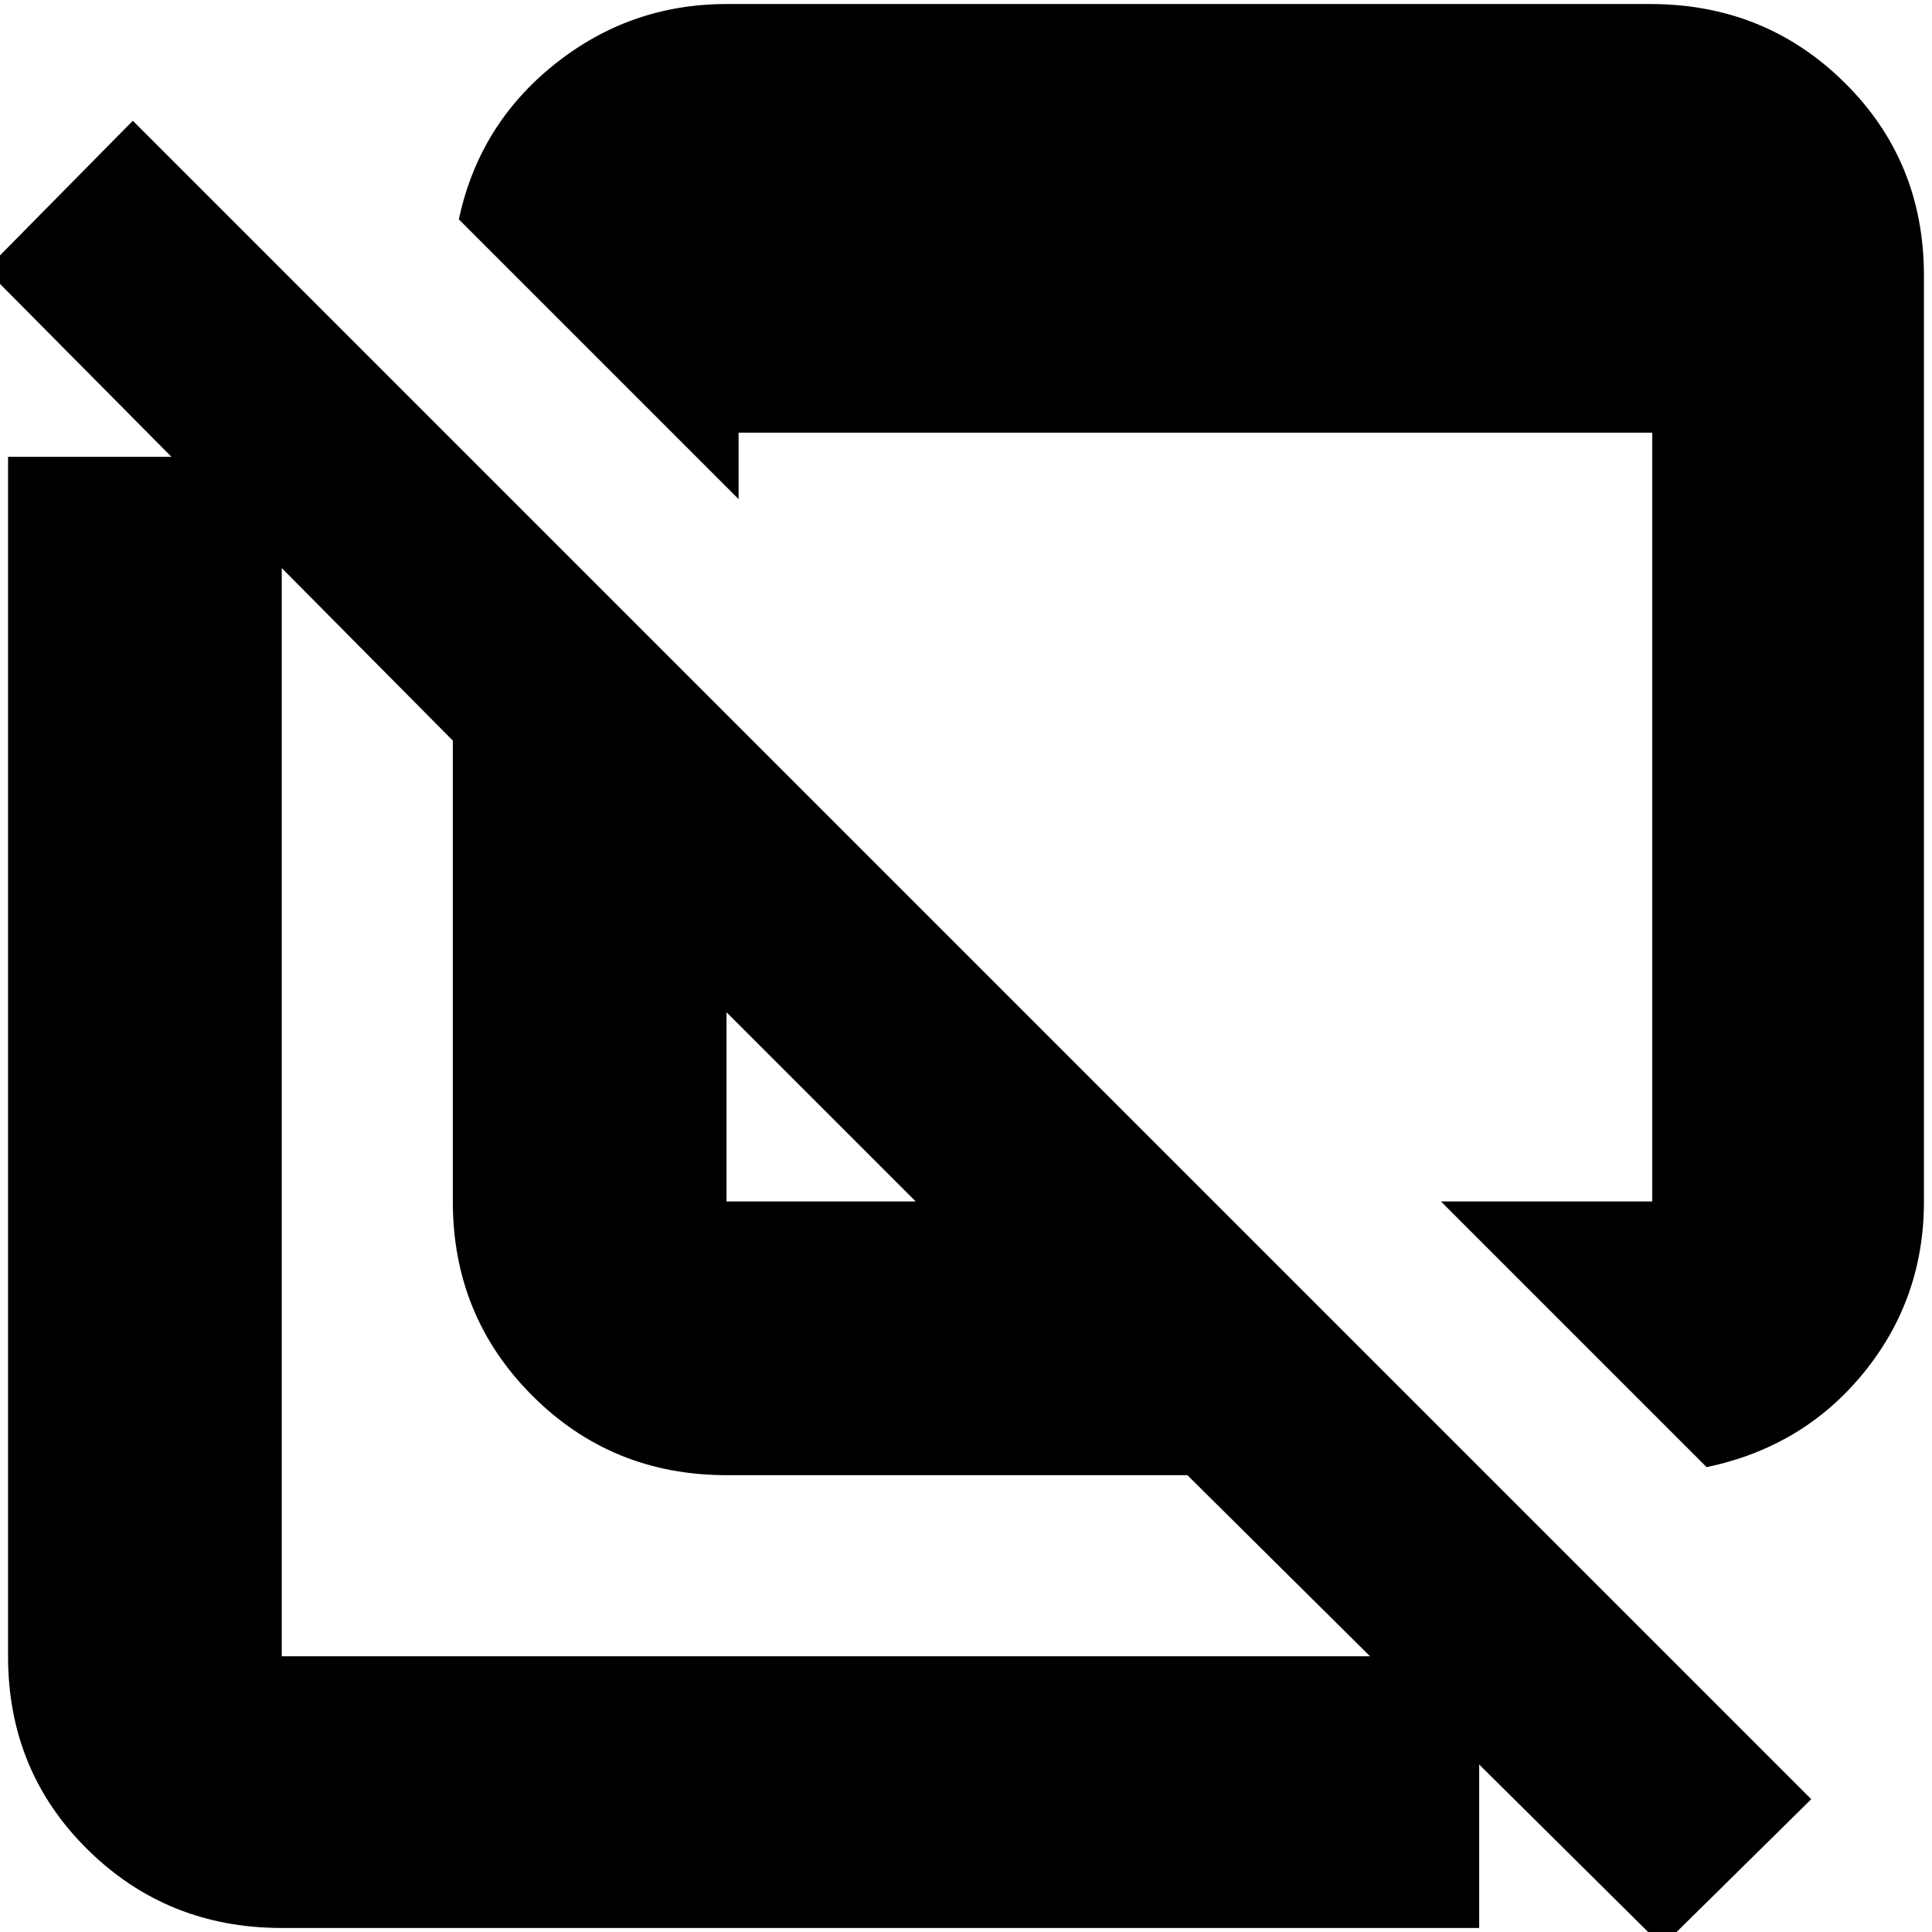 <svg xmlns="http://www.w3.org/2000/svg" height="24" viewBox="0 -960 960 960" width="24"><path d="M848-231 716-363h105v-382H367v33L228-851q10-47 47.5-77t85.5-30h459q57 0 96.5 39t39.5 96v460q0 48.403-30 85.201Q896-241 848-231ZM826 7 590-227H361q-57 0-96.5-39.5T225-363v-229L-7-826l73-74L900-66 826 7ZM361-363h94l-94-94v94ZM140-2Q83-2 43.5-41T4-137v-596h136v596h595V-2H140Zm269-407Zm132-129Z"/></svg>